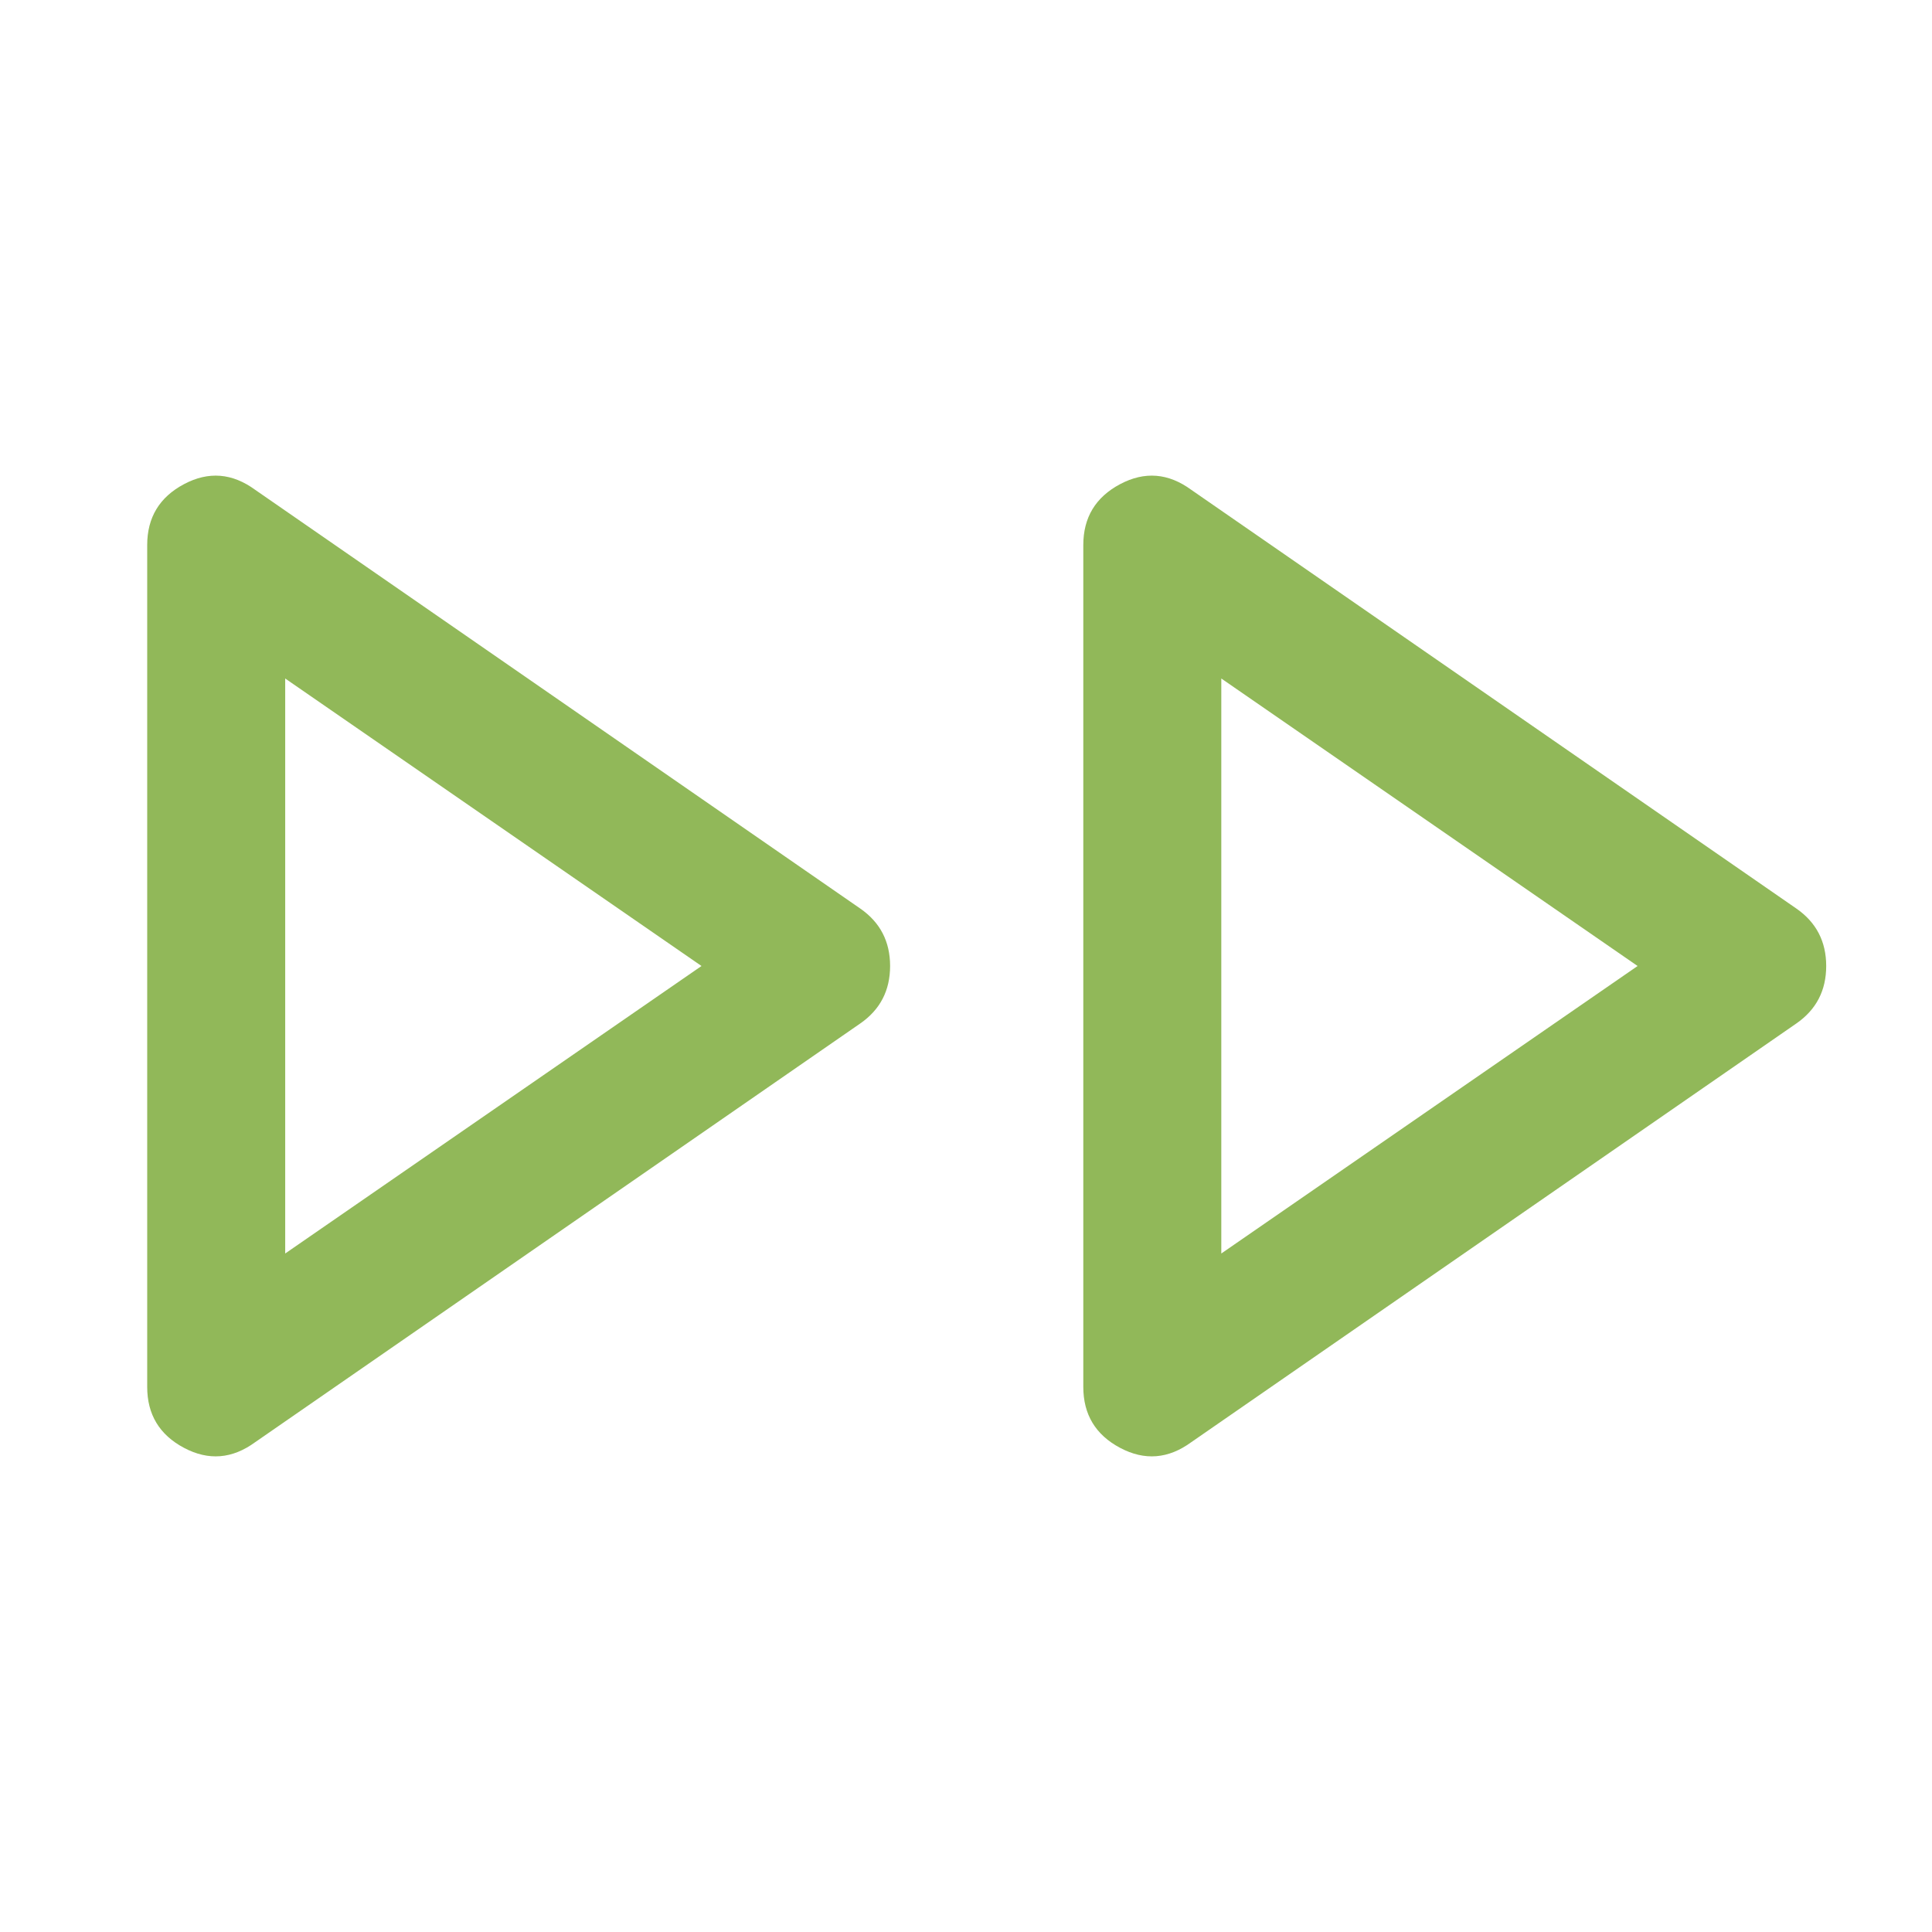<svg xmlns="http://www.w3.org/2000/svg" width="16" height="16" data-big="true" viewBox="40 -900 840 840"><path fill="#91B859" d="M151-273q-15 11-31 2.5T104-297v-366q0-18 16-26.5t31 2.5l263 182q13 9 13 25t-13 25zm407 0q-15 11-31 2.5T511-297v-366q0-18 16-26.5t31 2.5l263 182q13 9 13 25t-13 25zm-394-82 181-125-181-125zm407 0 181-125-181-125z"/></svg>